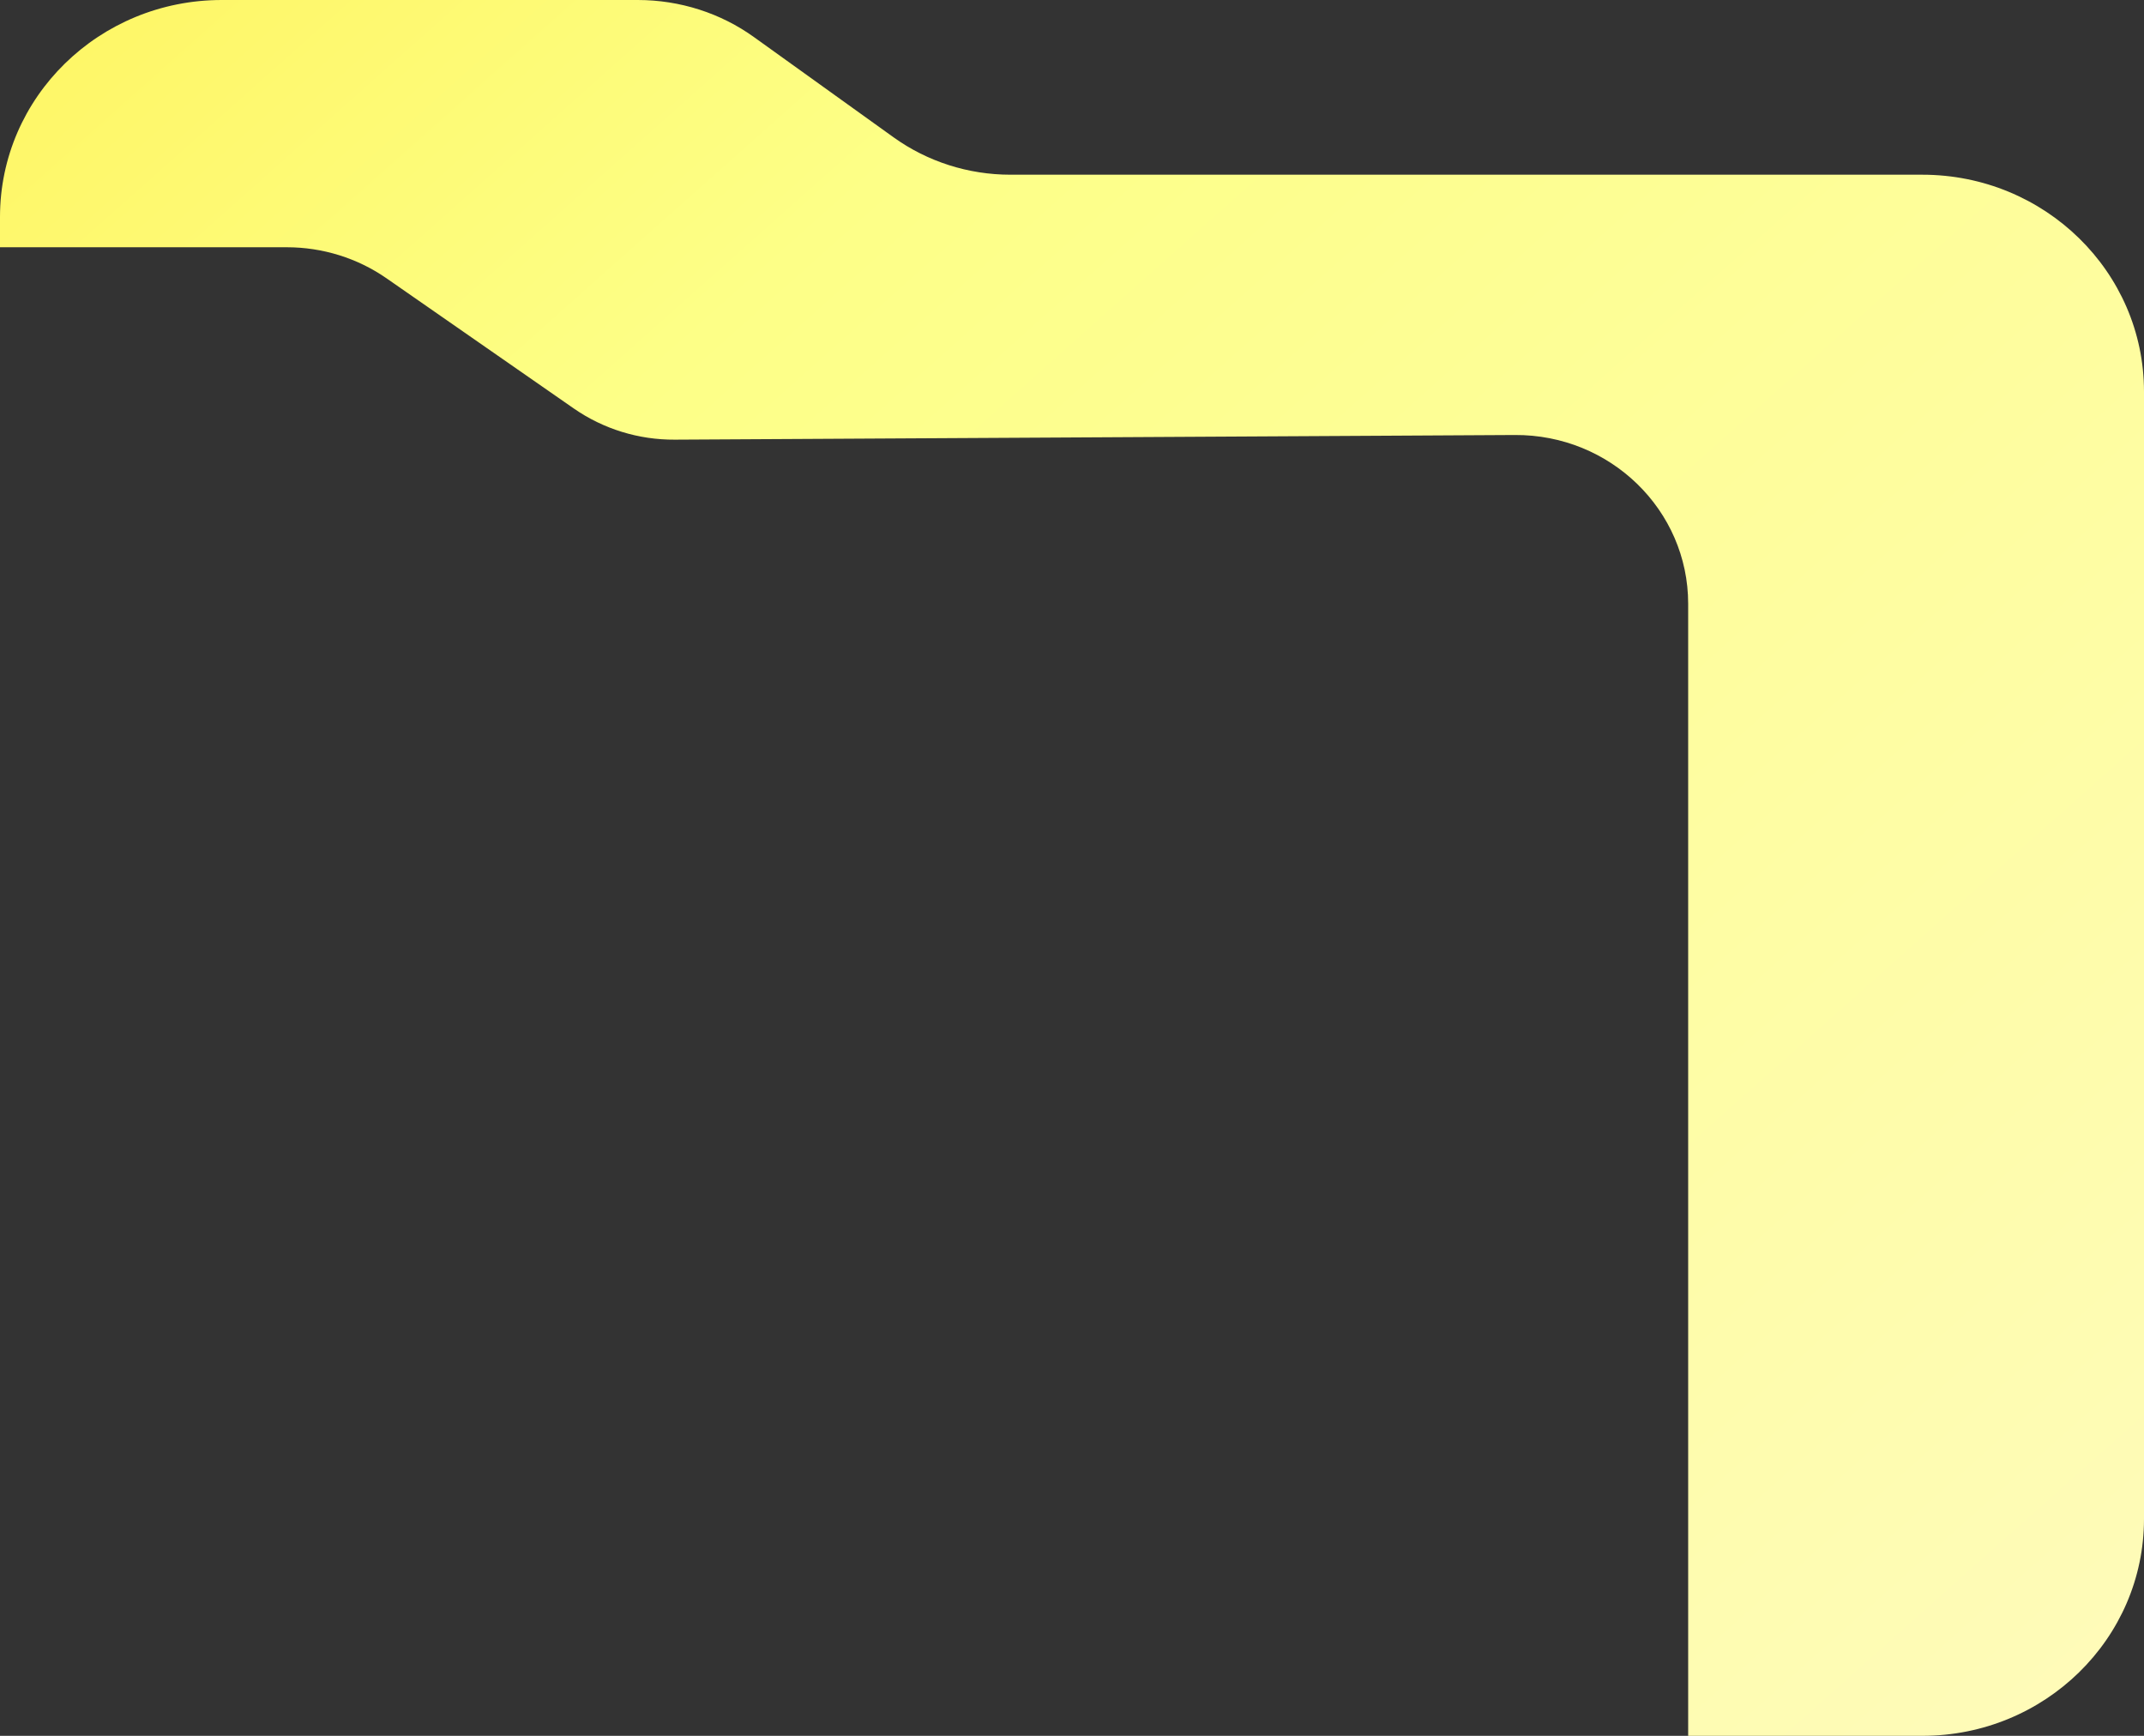 <svg width="84" height="68" viewBox="0 0 84 68" fill="none" xmlns="http://www.w3.org/2000/svg">
<rect x="0" y="0" width="84" height="68" fill="#333333" stroke="none"/>
<path fill-rule="evenodd" clip-rule="evenodd" d="M39.587 6.844H75.314C80.113 6.844 84 10.648 84 15.343V59.501C84 64.197 80.113 68 75.314 68H66.141V23.651C66.141 19.987 63.095 17.015 59.341 17.041L26.439 17.223C25.022 17.232 23.641 16.807 22.481 16.002L15.15 10.907C14.007 10.11 12.635 9.686 11.236 9.686H0V8.499C0 3.803 3.887 0 8.686 0H24.987C26.634 0 28.236 0.511 29.555 1.464L35.01 5.38C36.338 6.333 37.94 6.844 39.587 6.844Z" fill="url(#paint0_linear_4495_3796)"/>
<defs>
<linearGradient id="paint0_linear_4495_3796" x1="-1.107" y1="-35.492" x2="101.377" y2="79.631" gradientUnits="userSpaceOnUse">
<stop stop-color="#FFEC41"/>
<stop offset="0.359" stop-color="#FDFF87"/>
<stop offset="1" stop-color="#FFFAC8"/>
</linearGradient>
</defs>
</svg>
